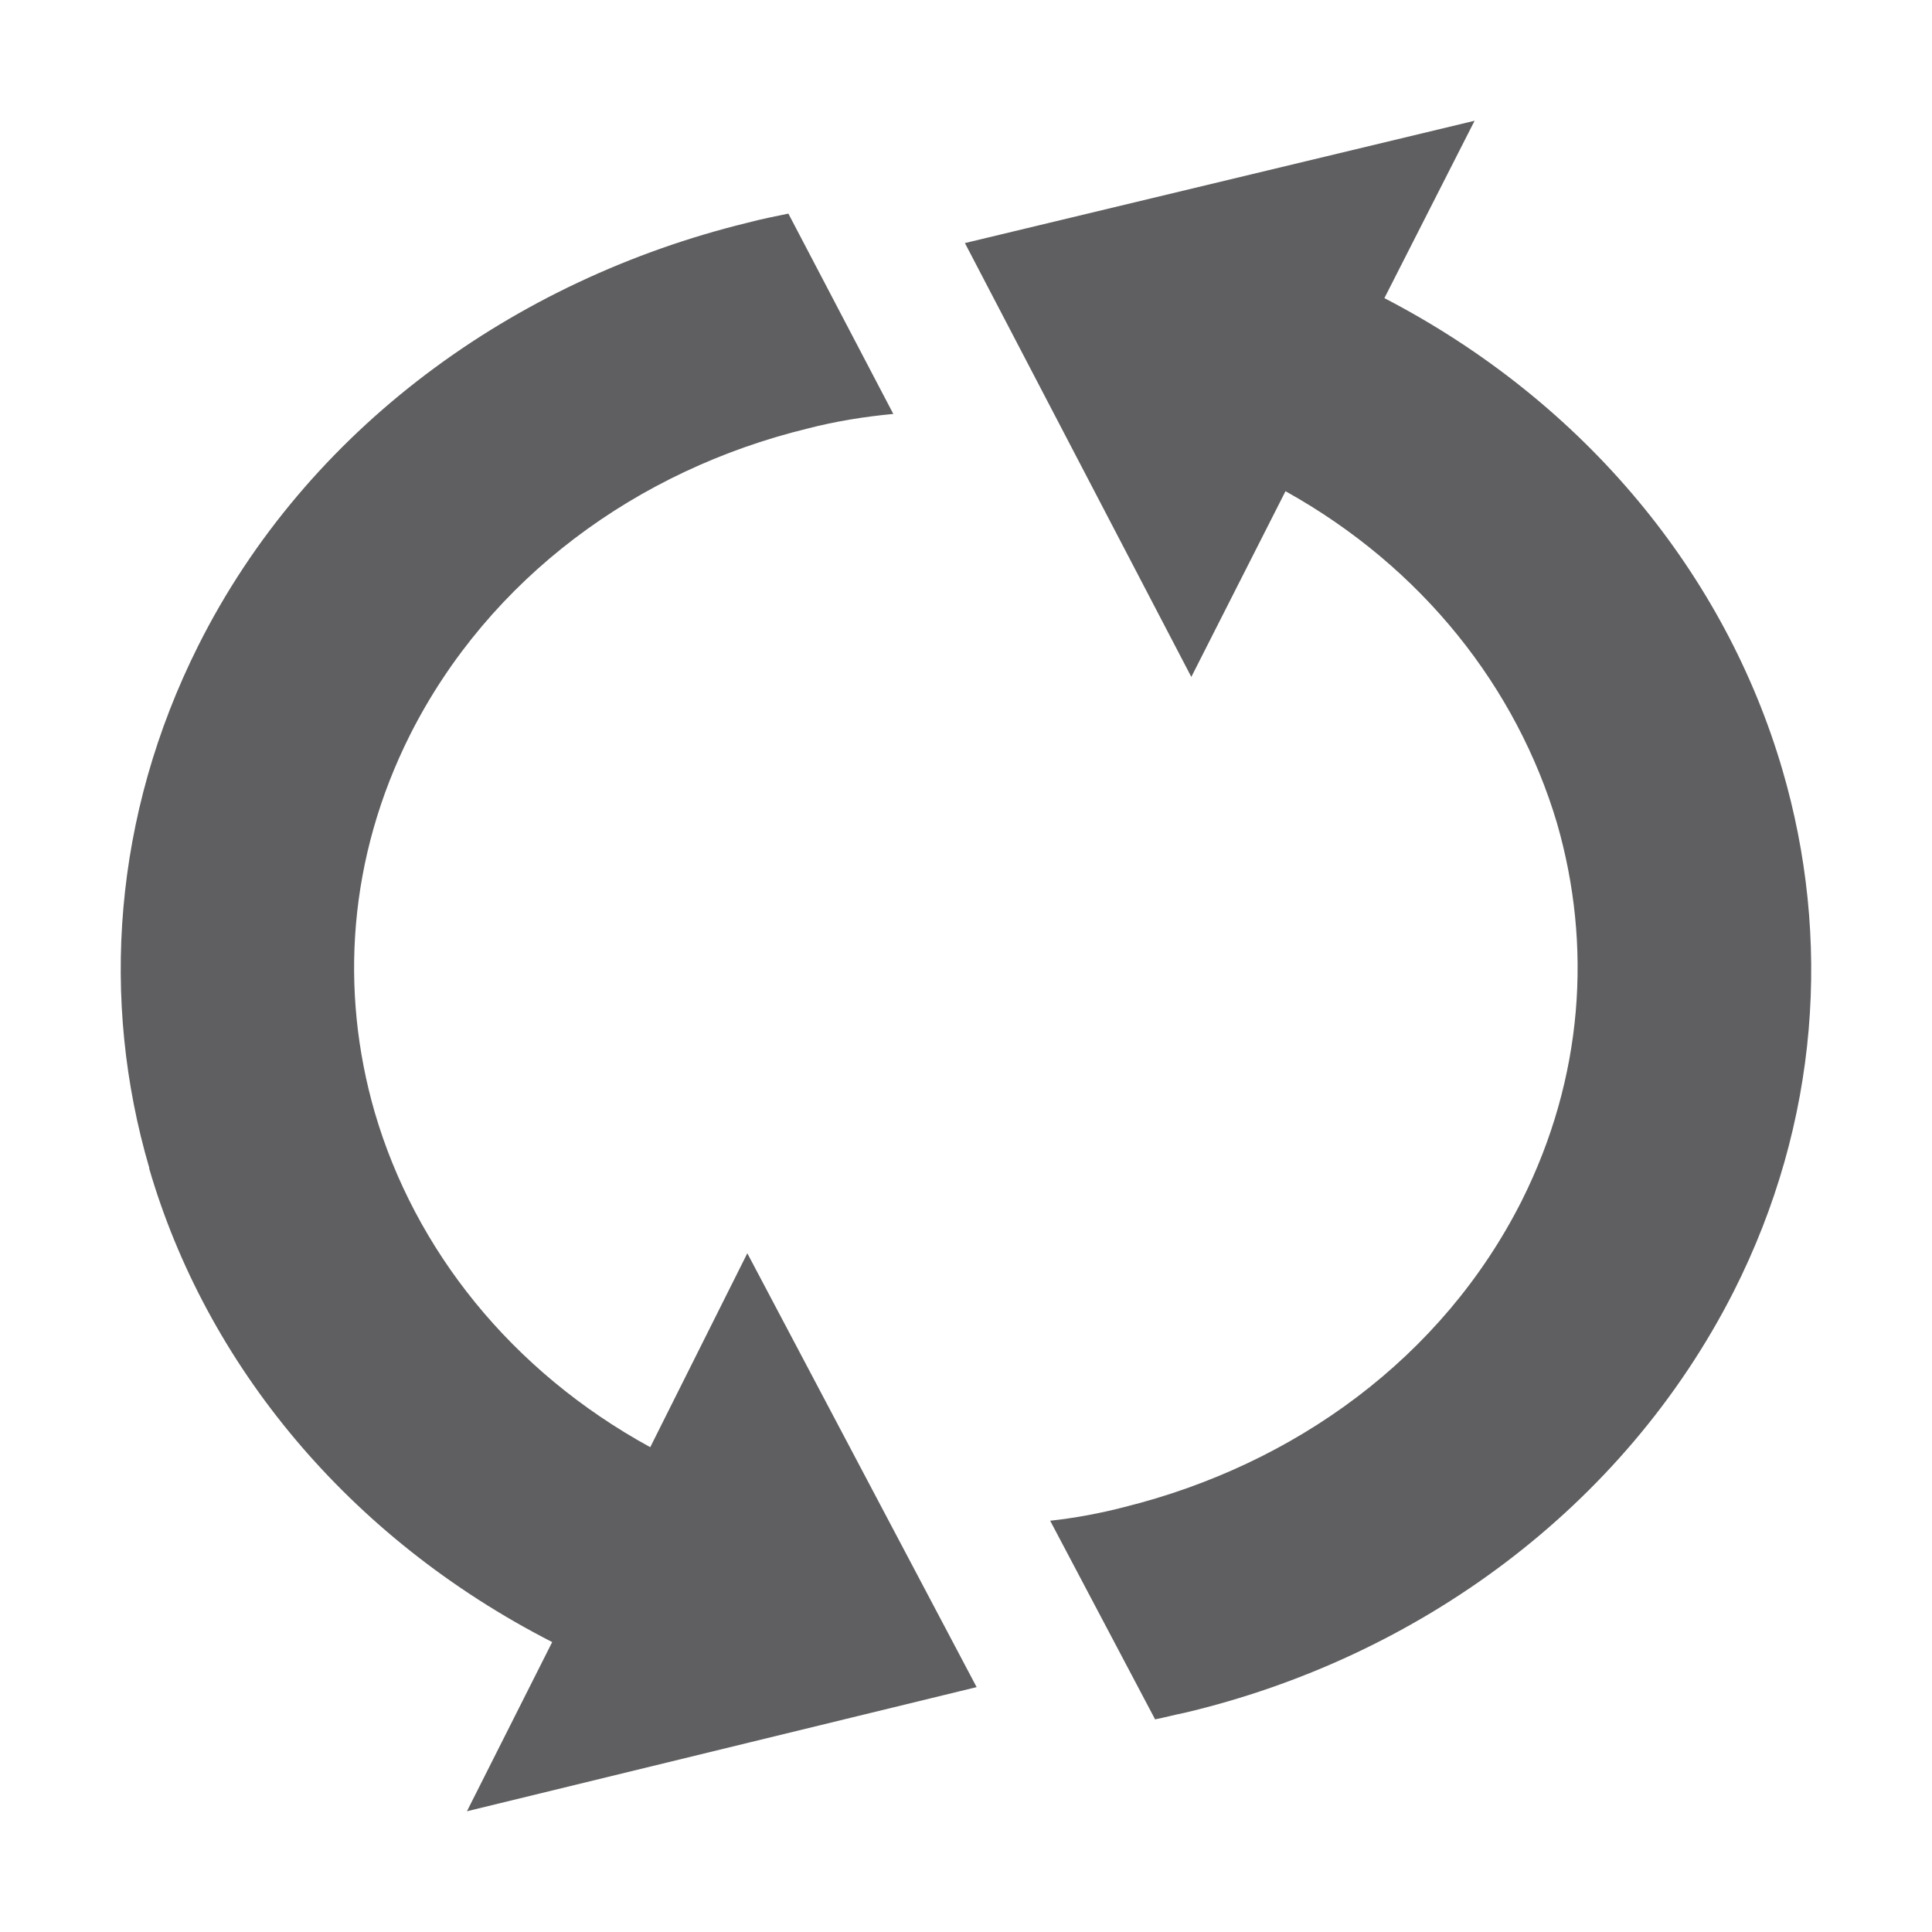 <svg width="16" height="16" viewBox="0 0 16 16" fill="none" xmlns="http://www.w3.org/2000/svg">
<path d="M14.356 10.699C15.07 9.29 15.167 7.76 14.761 6.375C14.291 4.768 13.138 3.337 11.465 2.469L12.212 1L7.991 2.013L9.866 5.606L10.646 4.068C11.782 4.7 12.561 5.697 12.894 6.816C13.187 7.829 13.113 8.925 12.602 9.945C11.944 11.247 10.719 12.13 9.314 12.48C9.111 12.533 8.9 12.572 8.697 12.594L9.566 14.239C9.647 14.223 9.728 14.201 9.809 14.185C11.741 13.729 13.446 12.488 14.356 10.699ZM5.385 11.985C4.232 11.354 3.436 10.349 3.104 9.214C2.811 8.202 2.884 7.105 3.396 6.085C4.053 4.784 5.279 3.893 6.684 3.55C6.919 3.489 7.155 3.451 7.398 3.428L6.529 1.769C6.416 1.792 6.302 1.815 6.189 1.845C4.256 2.317 2.543 3.55 1.642 5.347C0.936 6.755 0.83 8.285 1.236 9.671V9.679C1.707 11.293 2.876 12.731 4.573 13.599L3.867 15L8.088 13.972L6.189 10.379L5.385 11.985Z" fill="#5F5F61"/>
</svg>
